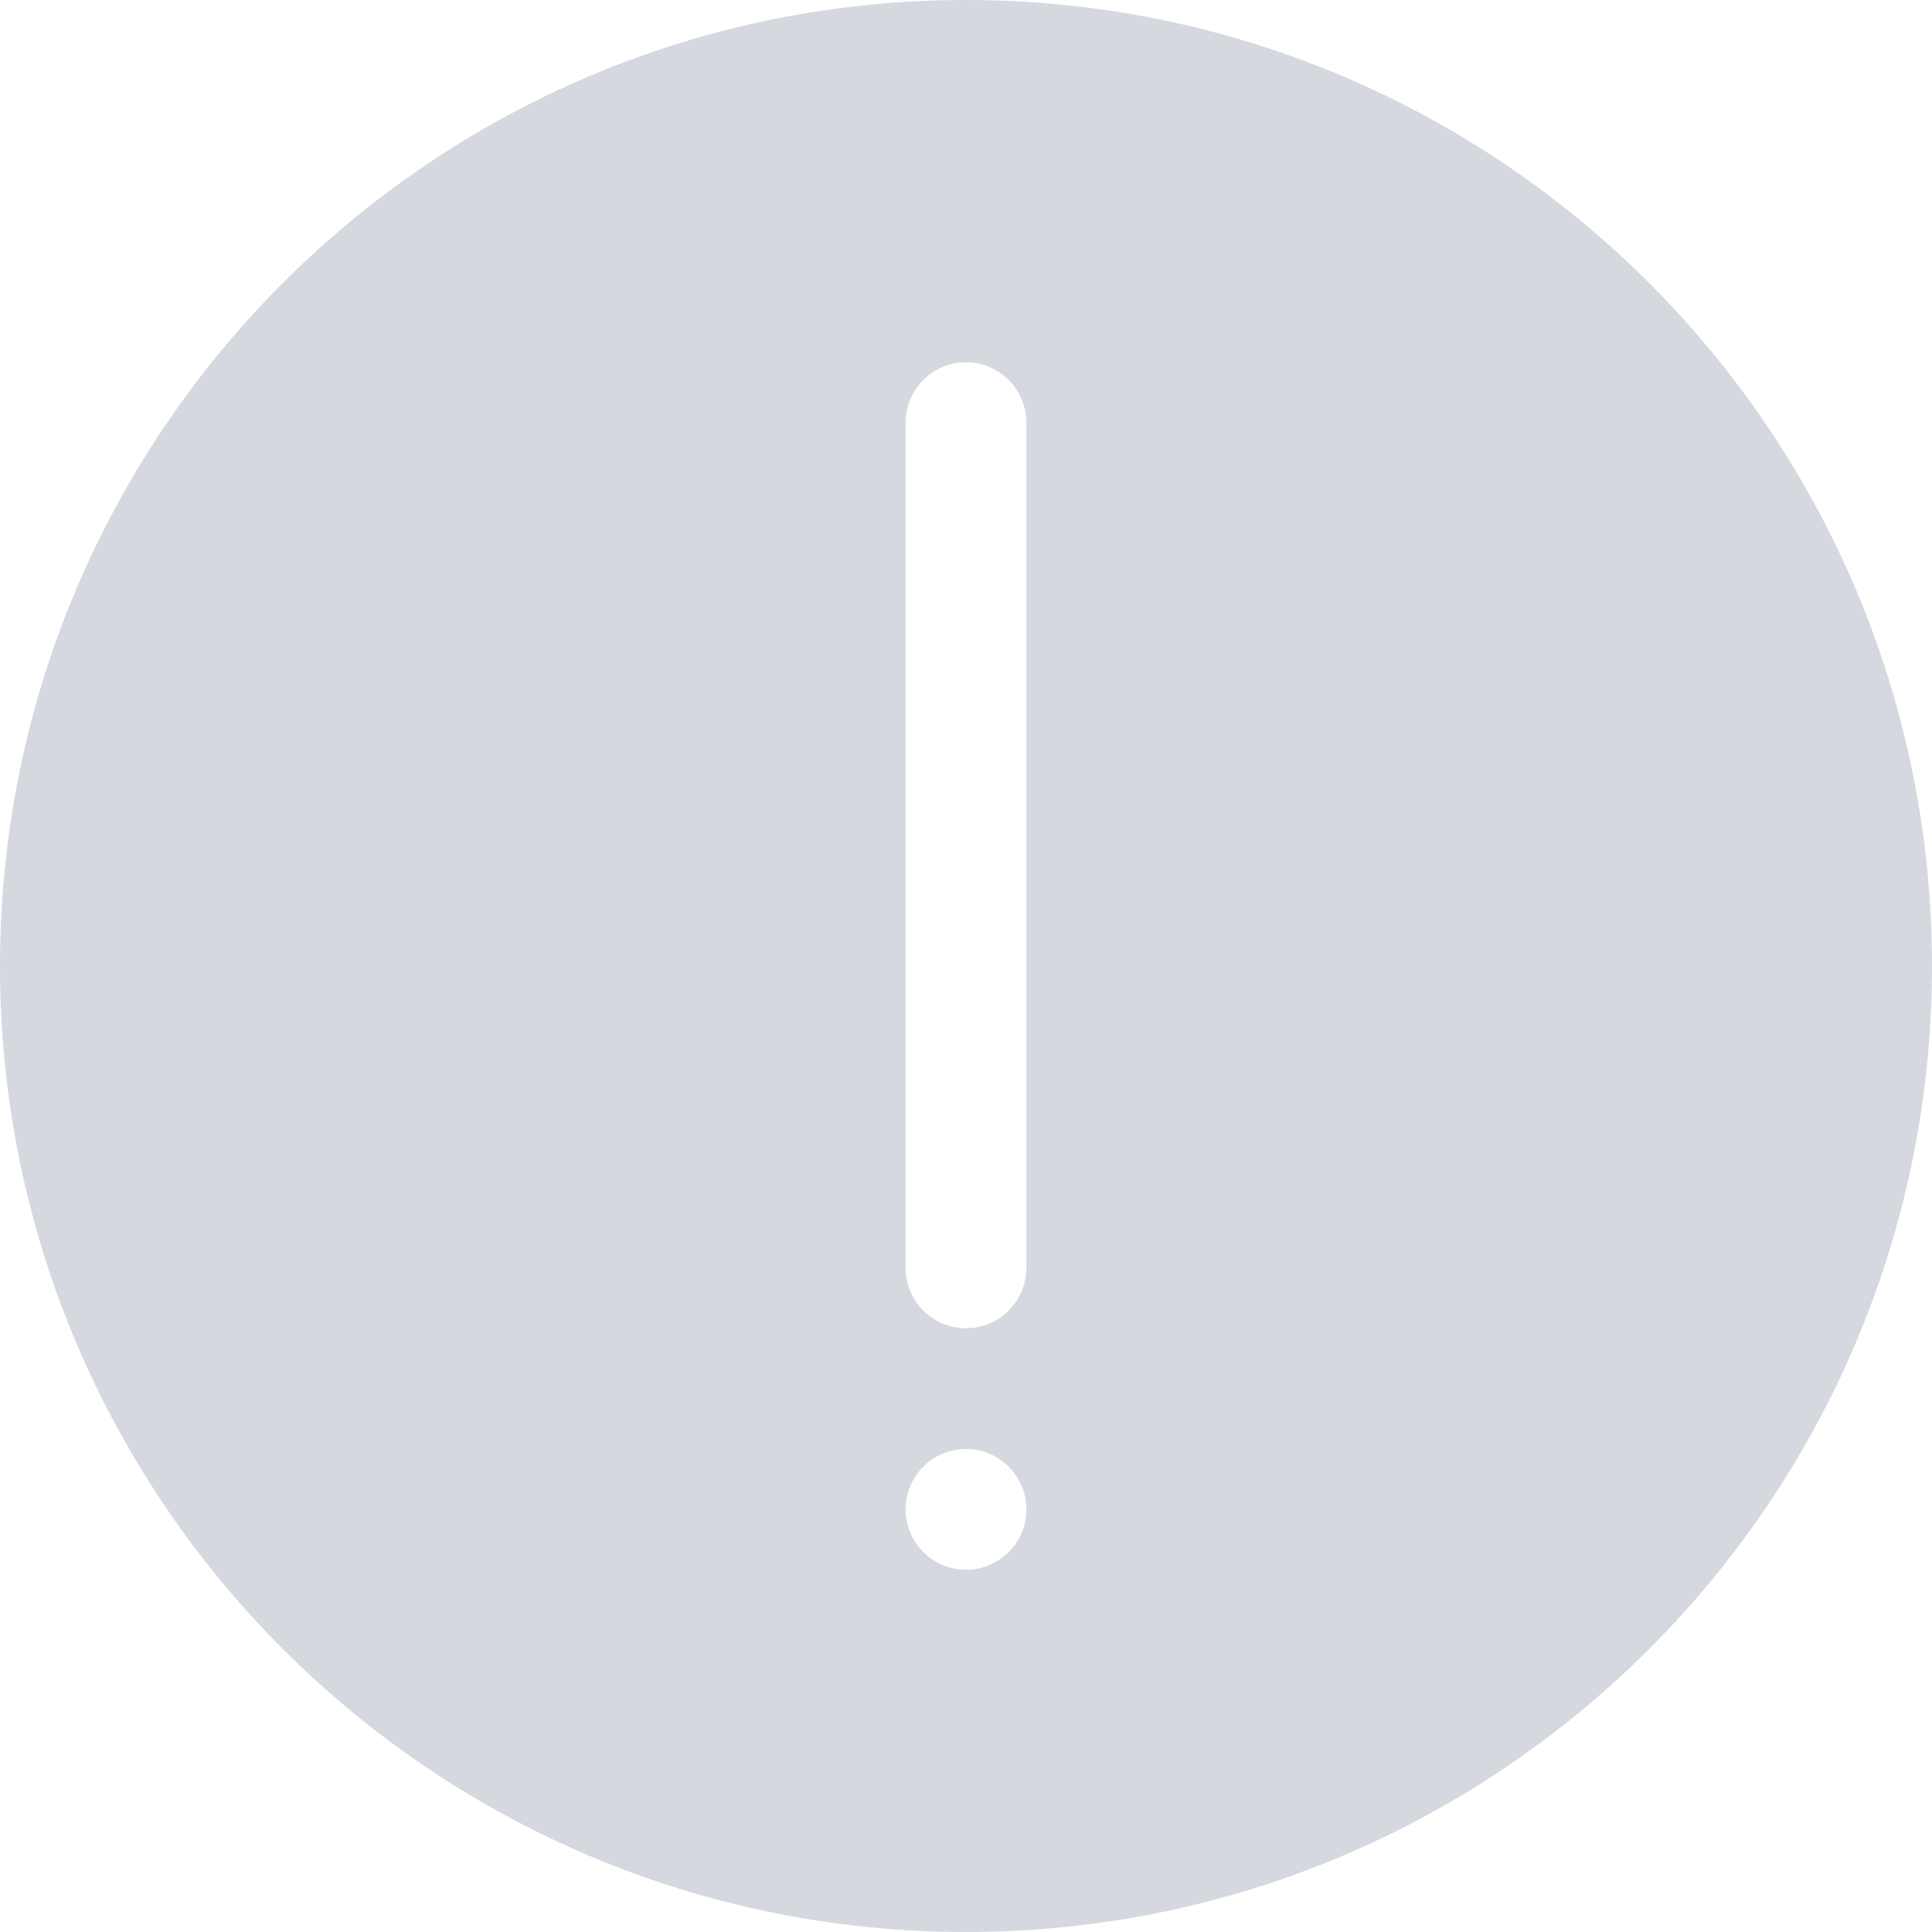 <?xml version="1.0" encoding="UTF-8"?>
<svg width="12px" height="12px" viewBox="0 0 12 12" version="1.1" xmlns="http://www.w3.org/2000/svg" xmlns:xlink="http://www.w3.org/1999/xlink">
    <!-- Generator: Sketch 47.1 (45422) - http://www.bohemiancoding.com/sketch -->
    <title>Shape Copy 2</title>
    <desc>Created with Sketch.</desc>
    <defs></defs>
    <g id="Page-1" stroke="none" stroke-width="1" fill="none" fill-rule="evenodd">
        <g id="Artboard-2" transform="translate(-280, -50)" fill="#D5D8DE">
            <g id="提示框" transform="translate(280, 50)">
                <path d="M6,12 C2.686,12 0,9.314 0,6 C0,2.686 2.686,0 6,0 C9.314,0 12,2.686 12,6 C12,9.314 9.314,12 6,12 L6,12 Z M6.375,2.625 C6.375,2.418 6.207,2.25 6,2.25 L6,2.25 C5.793,2.25 5.625,2.418 5.625,2.625 L5.625,2.625 C5.625,2.832 5.793,3 6,3 L6,3 C6.207,3 6.375,2.832 6.375,2.625 L6.375,2.625 L6.375,2.625 Z M6.375,4.125 C6.375,3.918 6.207,3.75 6,3.75 L6,3.75 C5.793,3.75 5.625,3.918 5.625,4.125 L5.625,9.375 C5.625,9.582 5.793,9.75 6,9.75 L6,9.75 C6.207,9.75 6.375,9.582 6.375,9.375 L6.375,4.125 L6.375,4.125 Z" id="Shape-Copy-2" transform="translate(6, 6) scale(1, -1) translate(-6, -6) "></path>
            </g>
        </g>
    </g>
</svg>